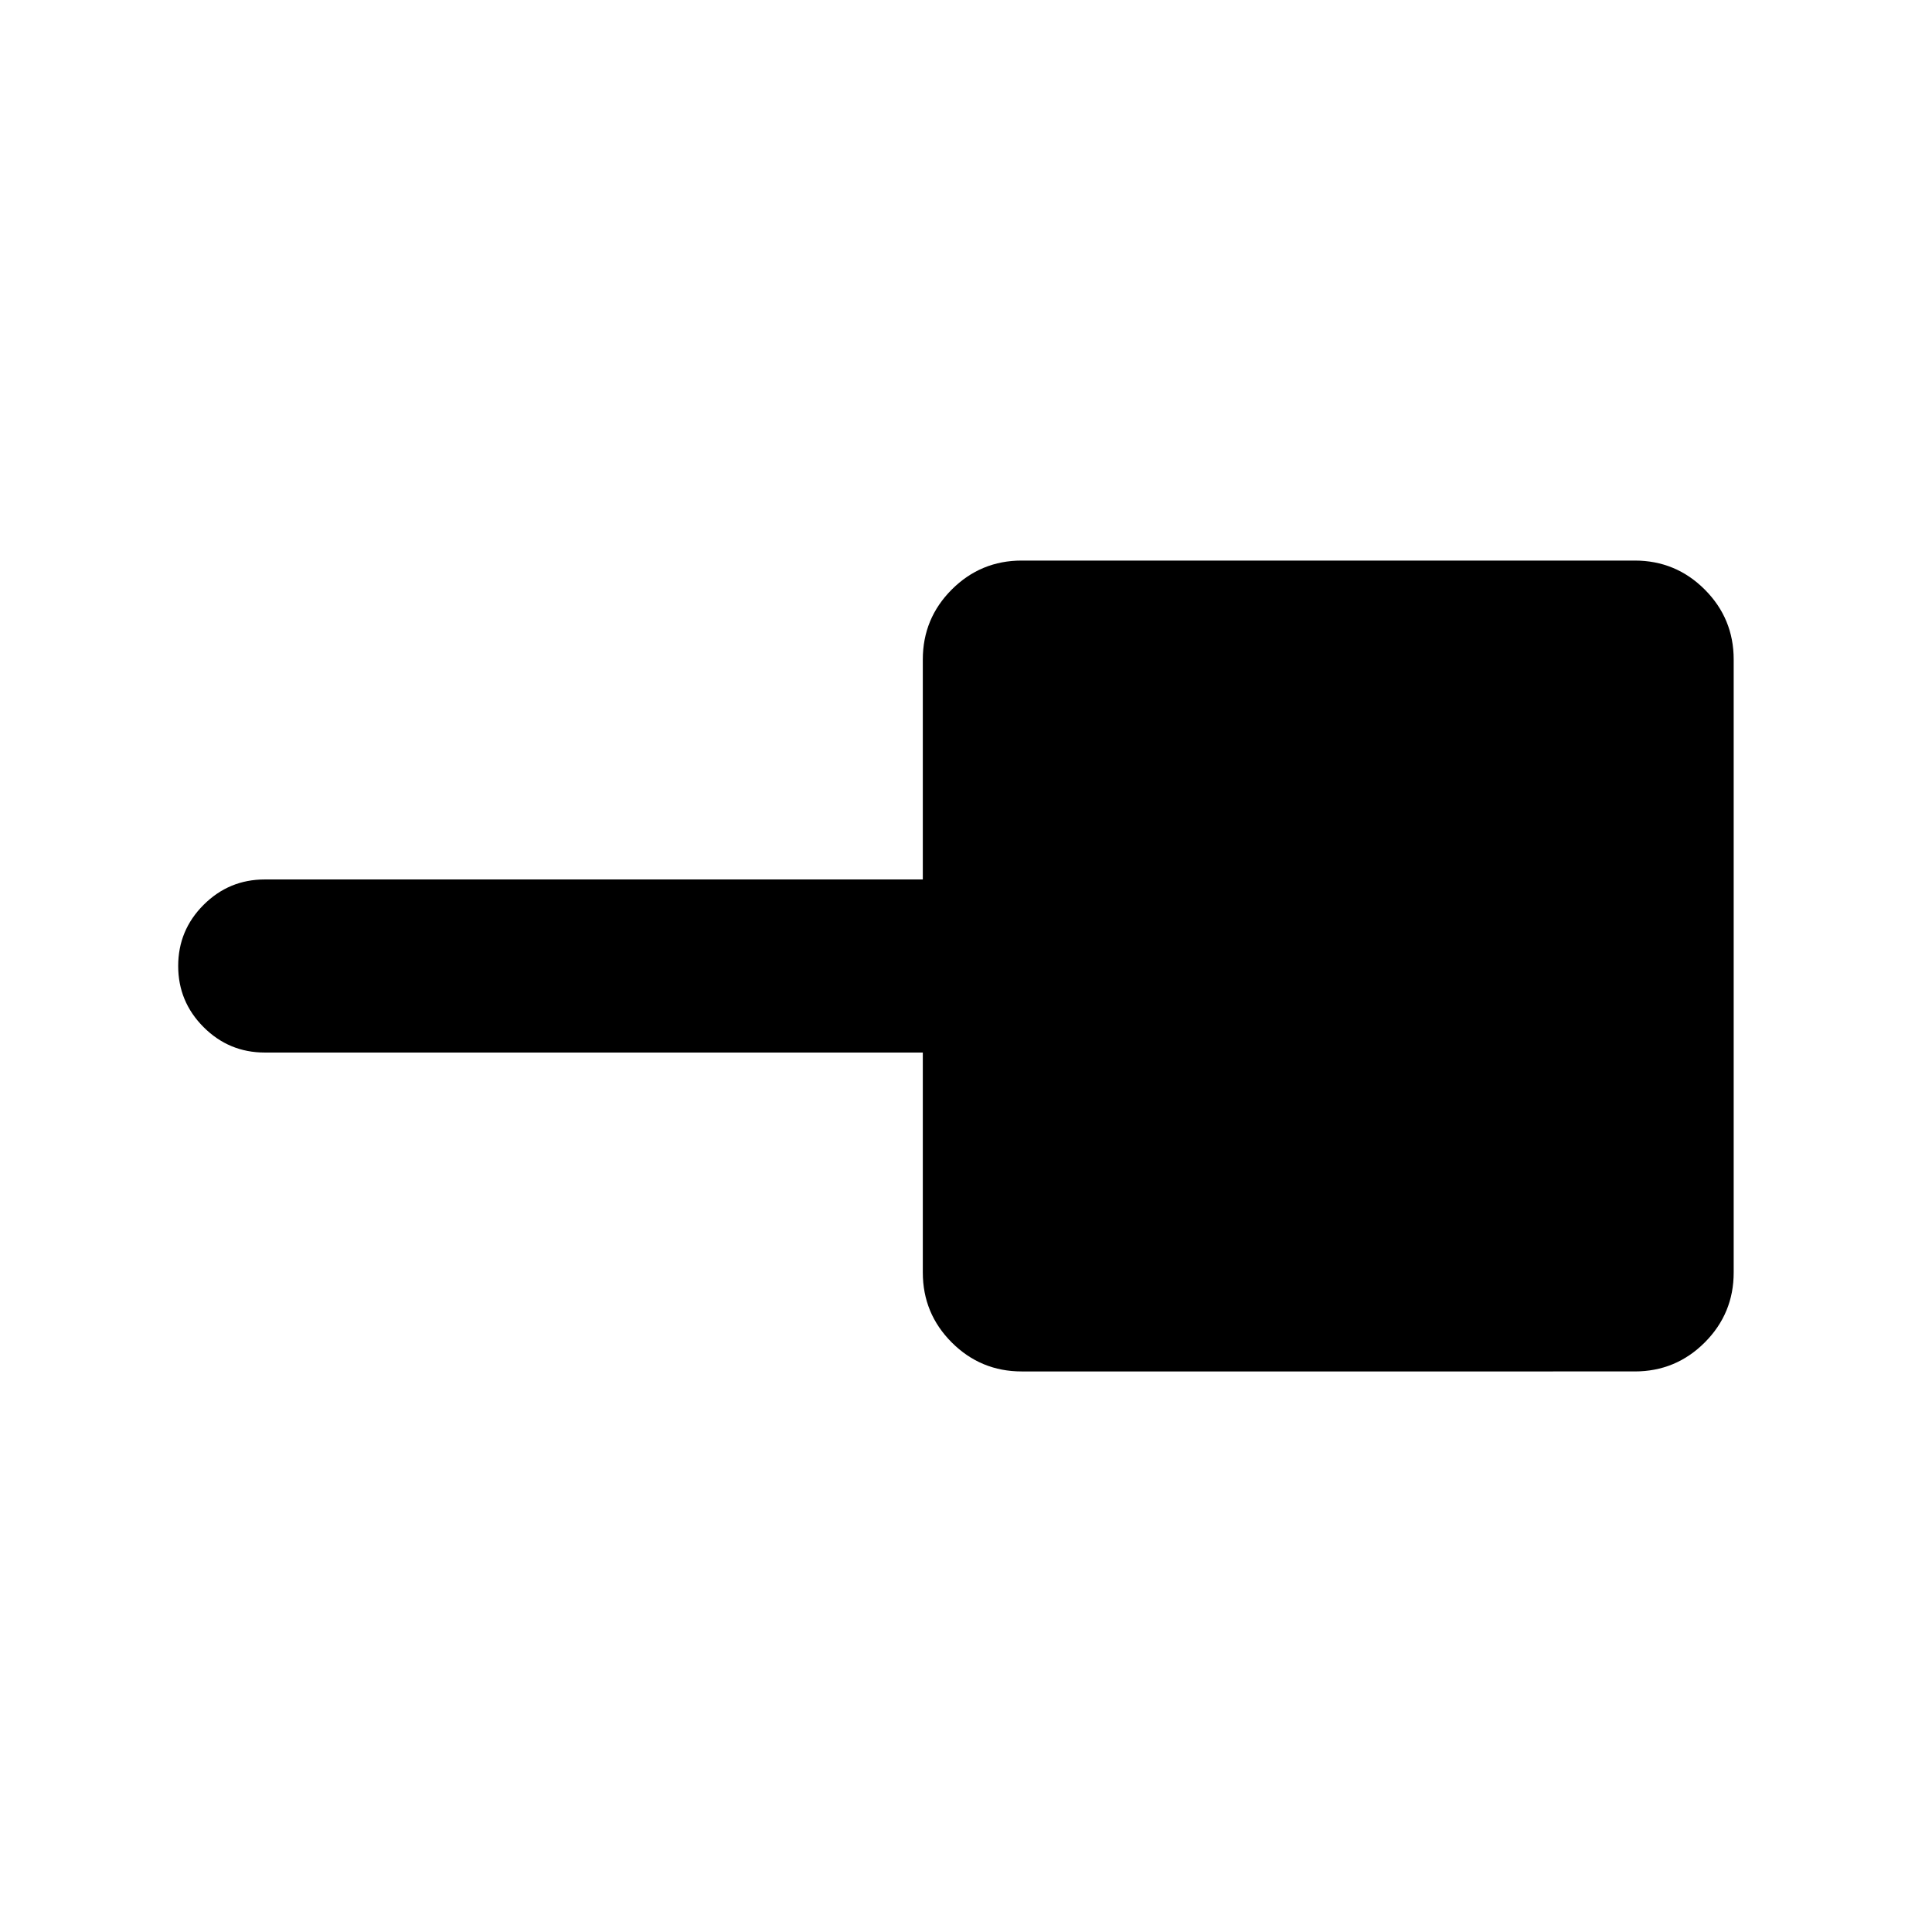 <svg xmlns="http://www.w3.org/2000/svg" height="24" viewBox="0 -960 960 960" width="24"><path d="M507.69-278.54q-20.36 0-34.76-14.39-14.39-14.4-14.39-34.76V-437h-327q-17.75 0-30.38-12.63-12.62-12.63-12.62-30.38 0-17.76 12.62-30.37Q113.79-523 131.54-523h327v-109.31q0-20.36 14.39-34.76 14.4-14.39 34.76-14.39h304.62q20.36 0 34.76 14.39 14.39 14.4 14.39 34.76v304.62q0 20.36-14.39 34.76-14.4 14.39-34.76 14.39H507.69Z"/></svg>